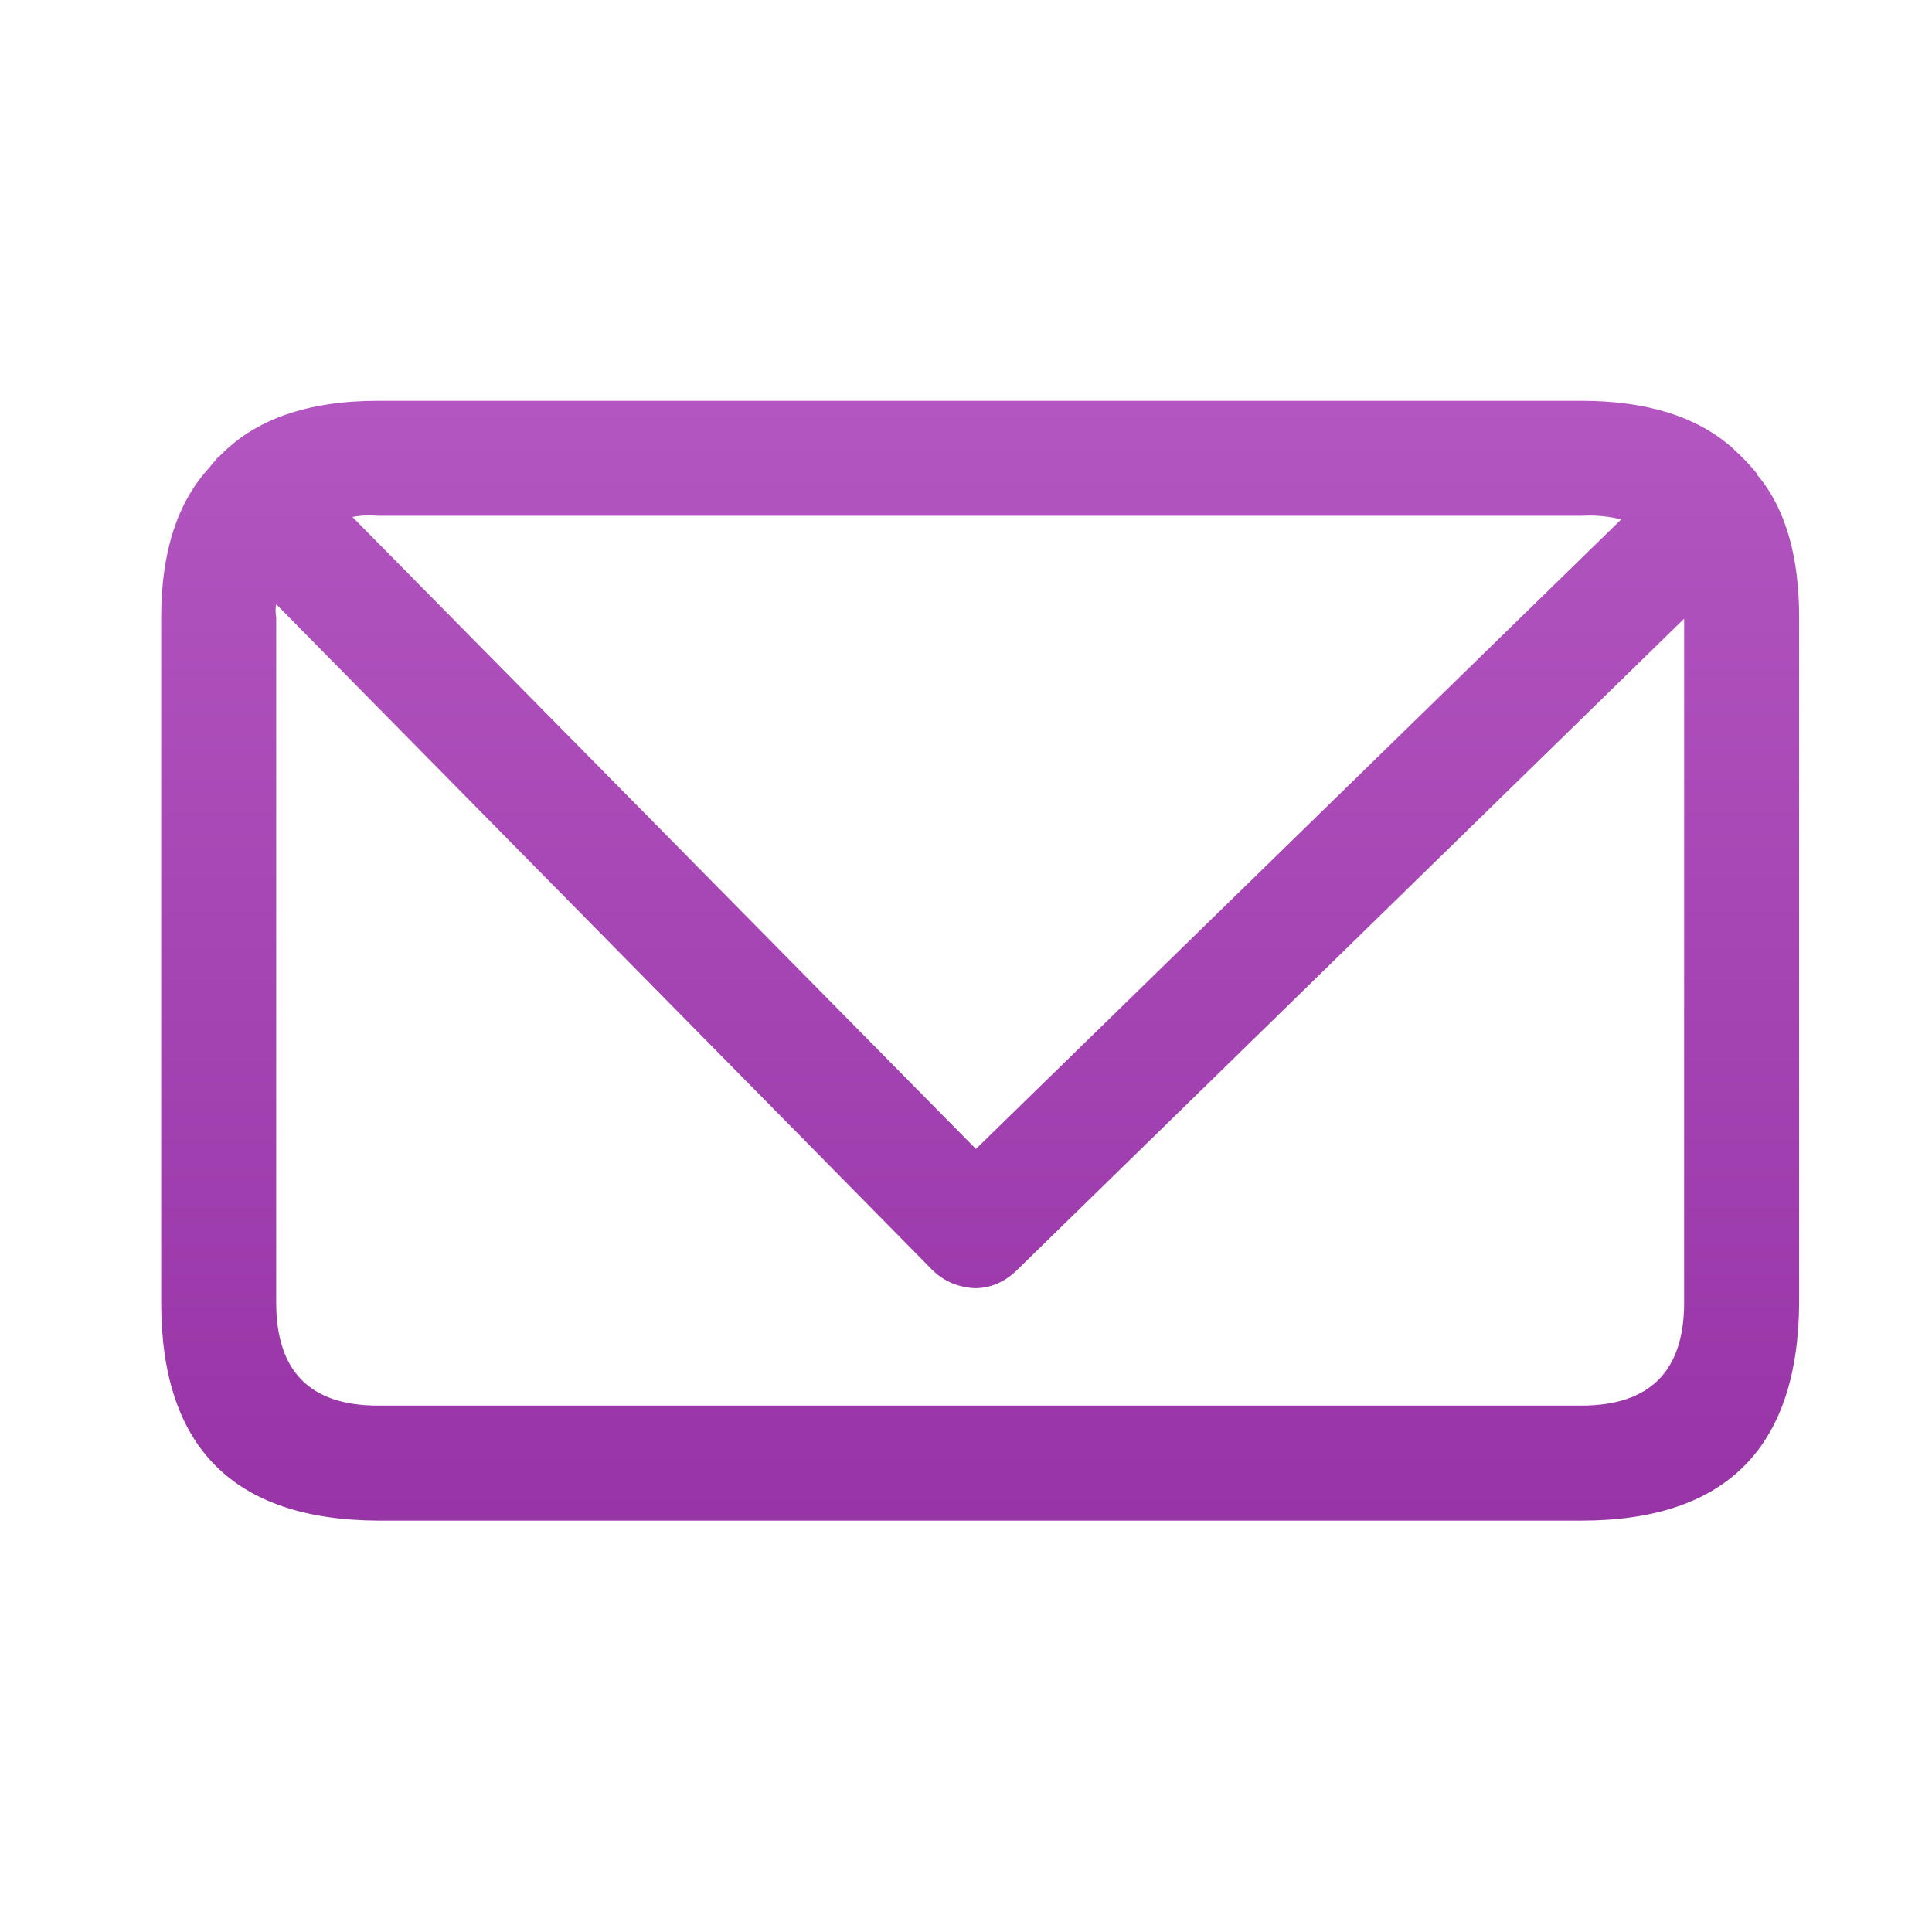 <svg width="30" height="30" viewBox="0 0 30 30" fill="none" xmlns="http://www.w3.org/2000/svg">
<path fill-rule="evenodd" clip-rule="evenodd" d="M3.255 7.257L3.405 7.088C3.956 6.512 4.777 6.224 5.868 6.224H24.553C25.581 6.224 26.37 6.474 26.922 6.975L26.94 6.994C27.053 7.095 27.166 7.213 27.279 7.351C27.279 7.364 27.285 7.377 27.297 7.389L27.316 7.408C27.73 7.922 27.937 8.648 27.937 9.588V20.228C27.924 22.484 26.796 23.612 24.553 23.612H5.868C3.624 23.599 2.503 22.471 2.503 20.228V9.588C2.503 8.573 2.754 7.796 3.255 7.257ZM25.173 8.066C24.985 8.016 24.779 7.997 24.553 8.009H5.868C5.73 7.997 5.598 8.003 5.473 8.028L15.154 17.841L25.173 8.066ZM4.289 9.382C4.276 9.444 4.276 9.513 4.289 9.588V20.228C4.289 21.294 4.815 21.826 5.868 21.826H24.553C25.618 21.826 26.151 21.294 26.151 20.228V9.607L15.774 19.739C15.586 19.915 15.373 20.003 15.136 20.003C14.885 19.99 14.672 19.902 14.496 19.739L4.289 9.382Z" fill="url(#paint0_linear_1_1214)"/>
<path fill-rule="evenodd" clip-rule="evenodd" d="M3.255 7.257C3.28 7.219 3.311 7.182 3.349 7.144C3.362 7.119 3.38 7.1 3.405 7.088L3.255 7.257Z" fill="url(#paint1_linear_1_1214)"/>
<defs>
<linearGradient id="paint0_linear_1_1214" x1="15.22" y1="6.224" x2="15.22" y2="23.612" gradientUnits="userSpaceOnUse">
<stop stop-color="#B356C1"/>
<stop offset="1" stop-color="#9734A6"/>
</linearGradient>
<linearGradient id="paint1_linear_1_1214" x1="3.33" y1="7.088" x2="3.33" y2="7.257" gradientUnits="userSpaceOnUse">
<stop stop-color="#B356C1"/>
<stop offset="1" stop-color="#9734A6"/>
</linearGradient>
</defs>
</svg>
